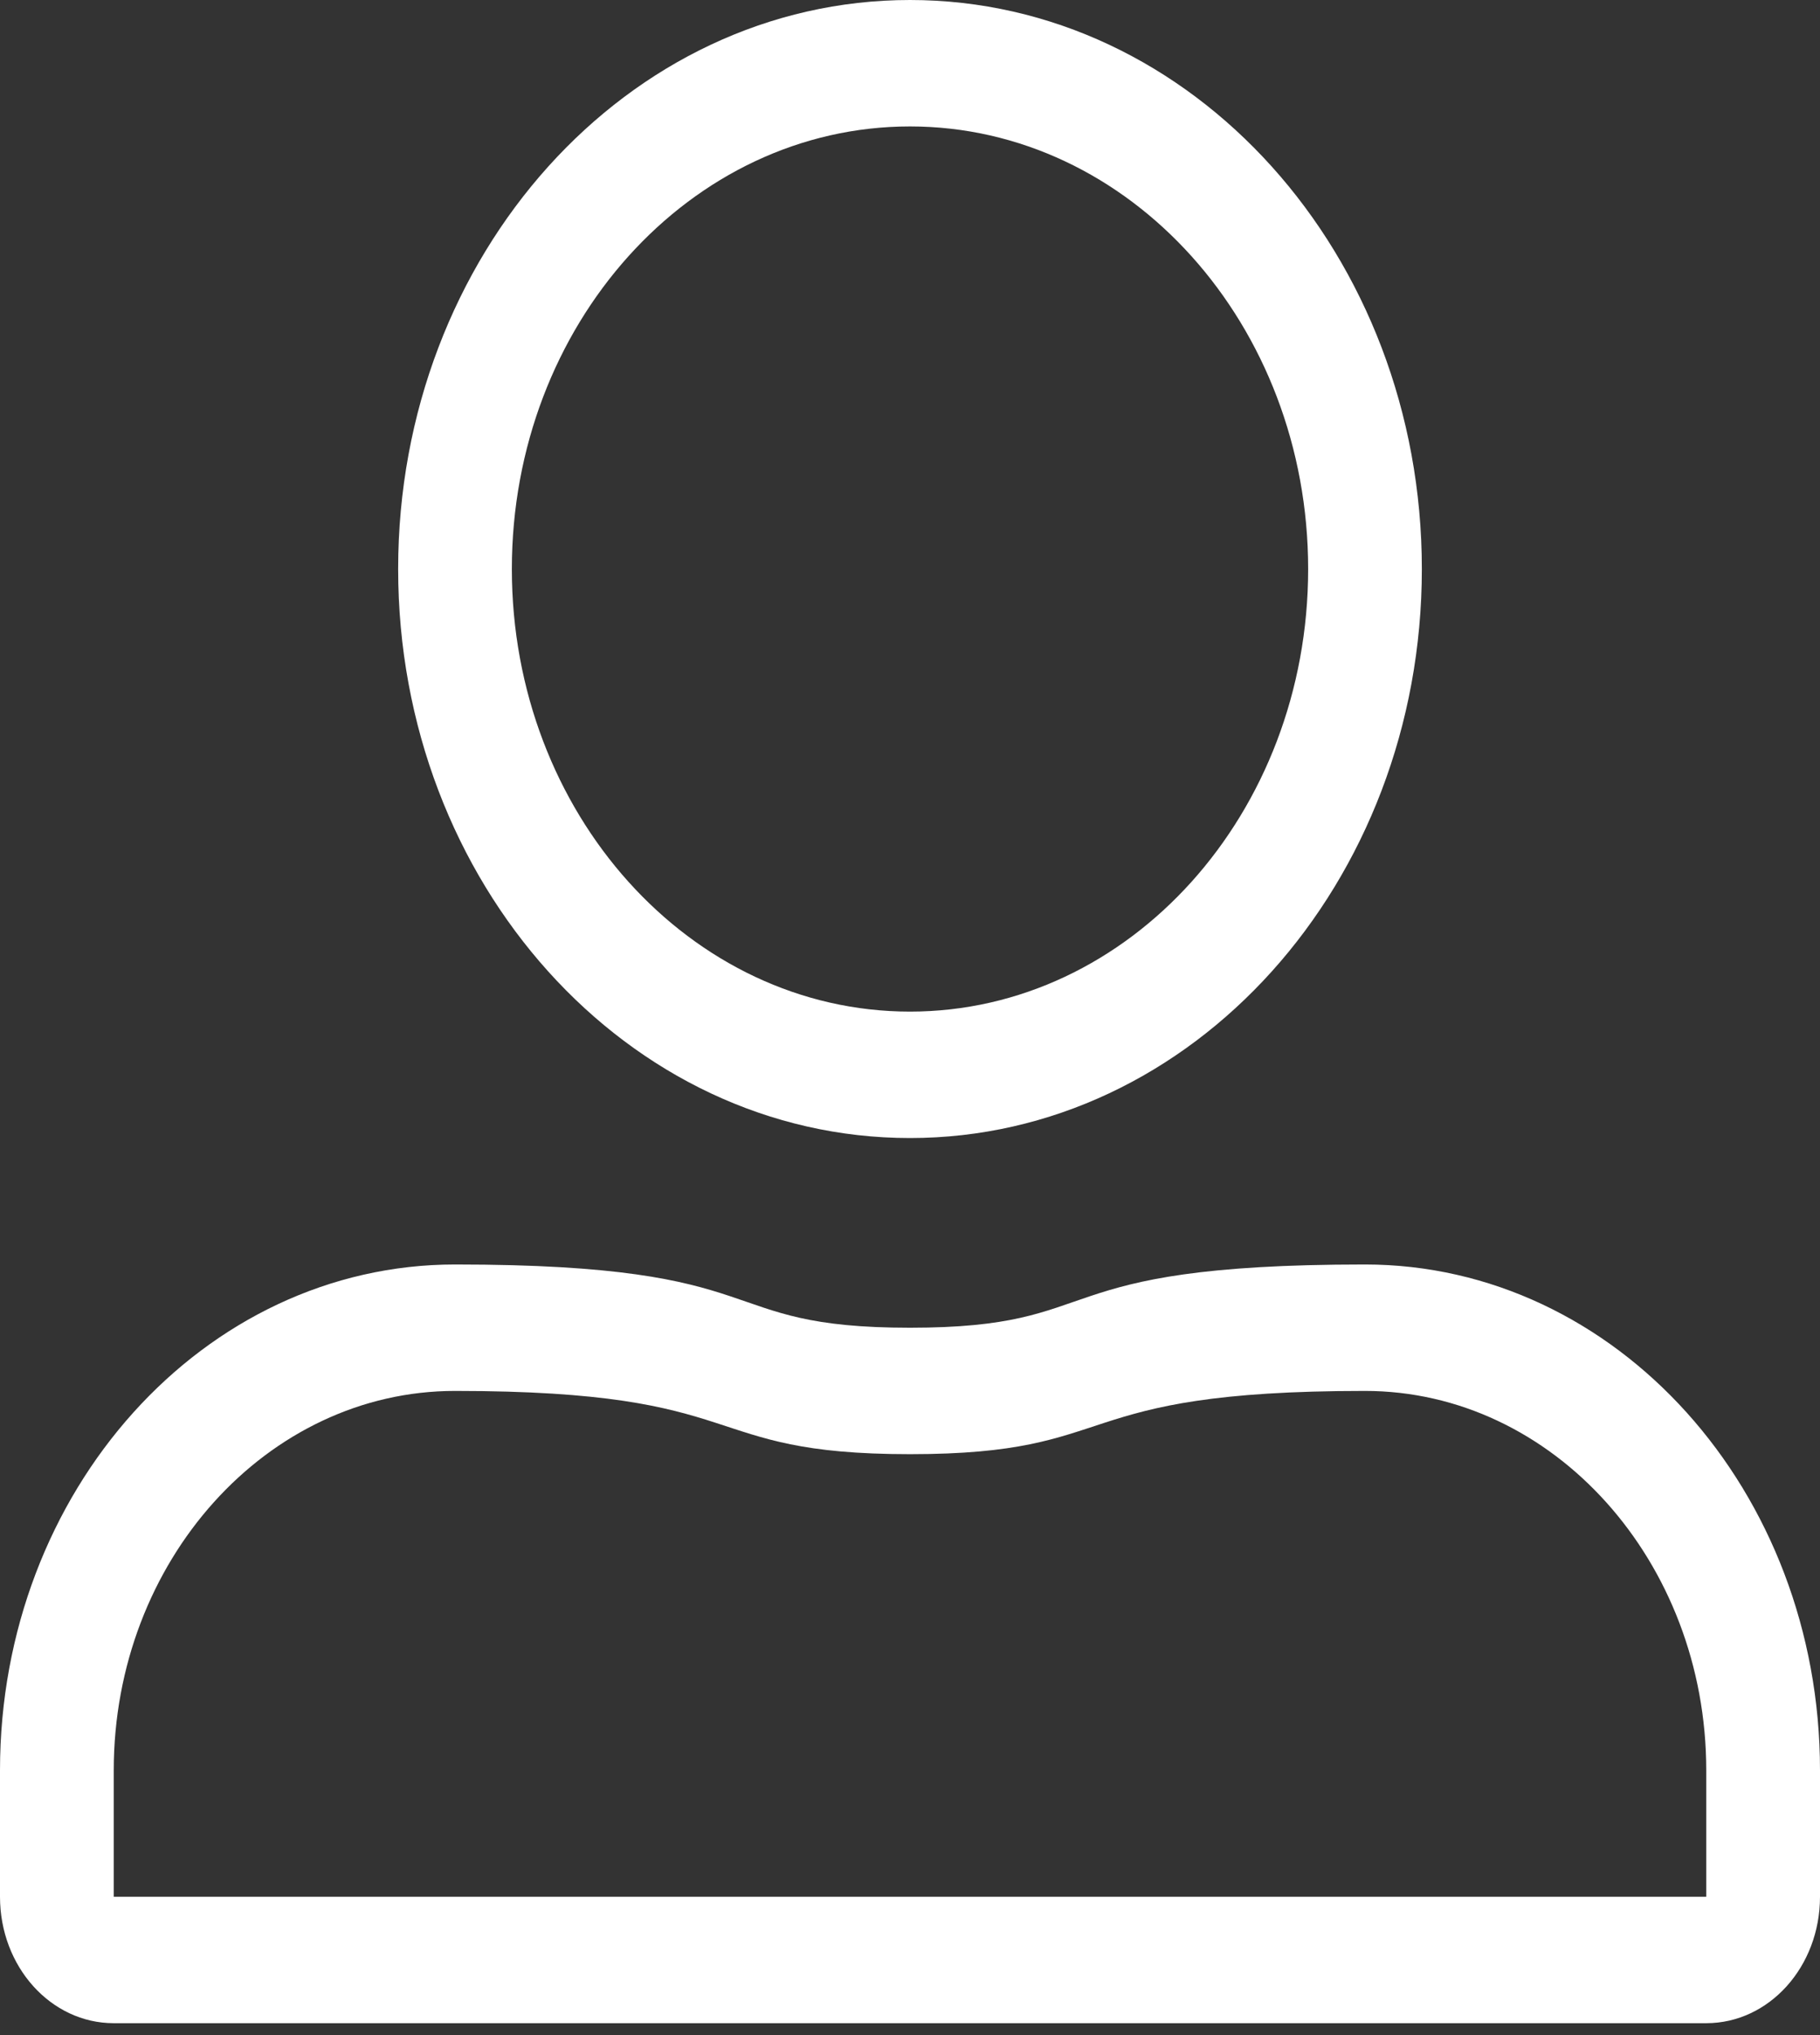 <svg width="34" height="38" viewBox="0 0 34 38" fill="none" xmlns="http://www.w3.org/2000/svg">
<rect x="0" y="0" width="34" height="38" fill="#333333" stroke="none"/>
<path id="Vector" d="M17 2.361C21.104 2.361 24.438 6.065 24.438 10.625C24.438 15.185 21.104 18.889 17 18.889C12.896 18.889 9.562 15.185 9.562 10.625C9.562 6.065 12.896 2.361 17 2.361ZM25.5 25.972C29.013 25.972 31.875 29.152 31.875 33.056V35.417H2.125V33.056C2.125 29.152 4.987 25.972 8.5 25.972C14.145 25.972 12.969 27.153 17 27.153C21.044 27.153 19.849 25.972 25.5 25.972ZM17 0C11.721 0 7.438 4.759 7.438 10.625C7.438 16.491 11.721 21.25 17 21.25C22.279 21.25 26.562 16.491 26.562 10.625C26.562 4.759 22.279 0 17 0ZM25.5 23.611C19.364 23.611 20.785 24.792 17 24.792C13.228 24.792 14.629 23.611 8.5 23.611C3.805 23.611 0 27.839 0 33.056V35.417C0 36.723 0.95 37.778 2.125 37.778H31.875C33.05 37.778 34 36.723 34 35.417V33.056C34 27.839 30.195 23.611 25.5 23.611Z" fill="white"/>
</svg>
